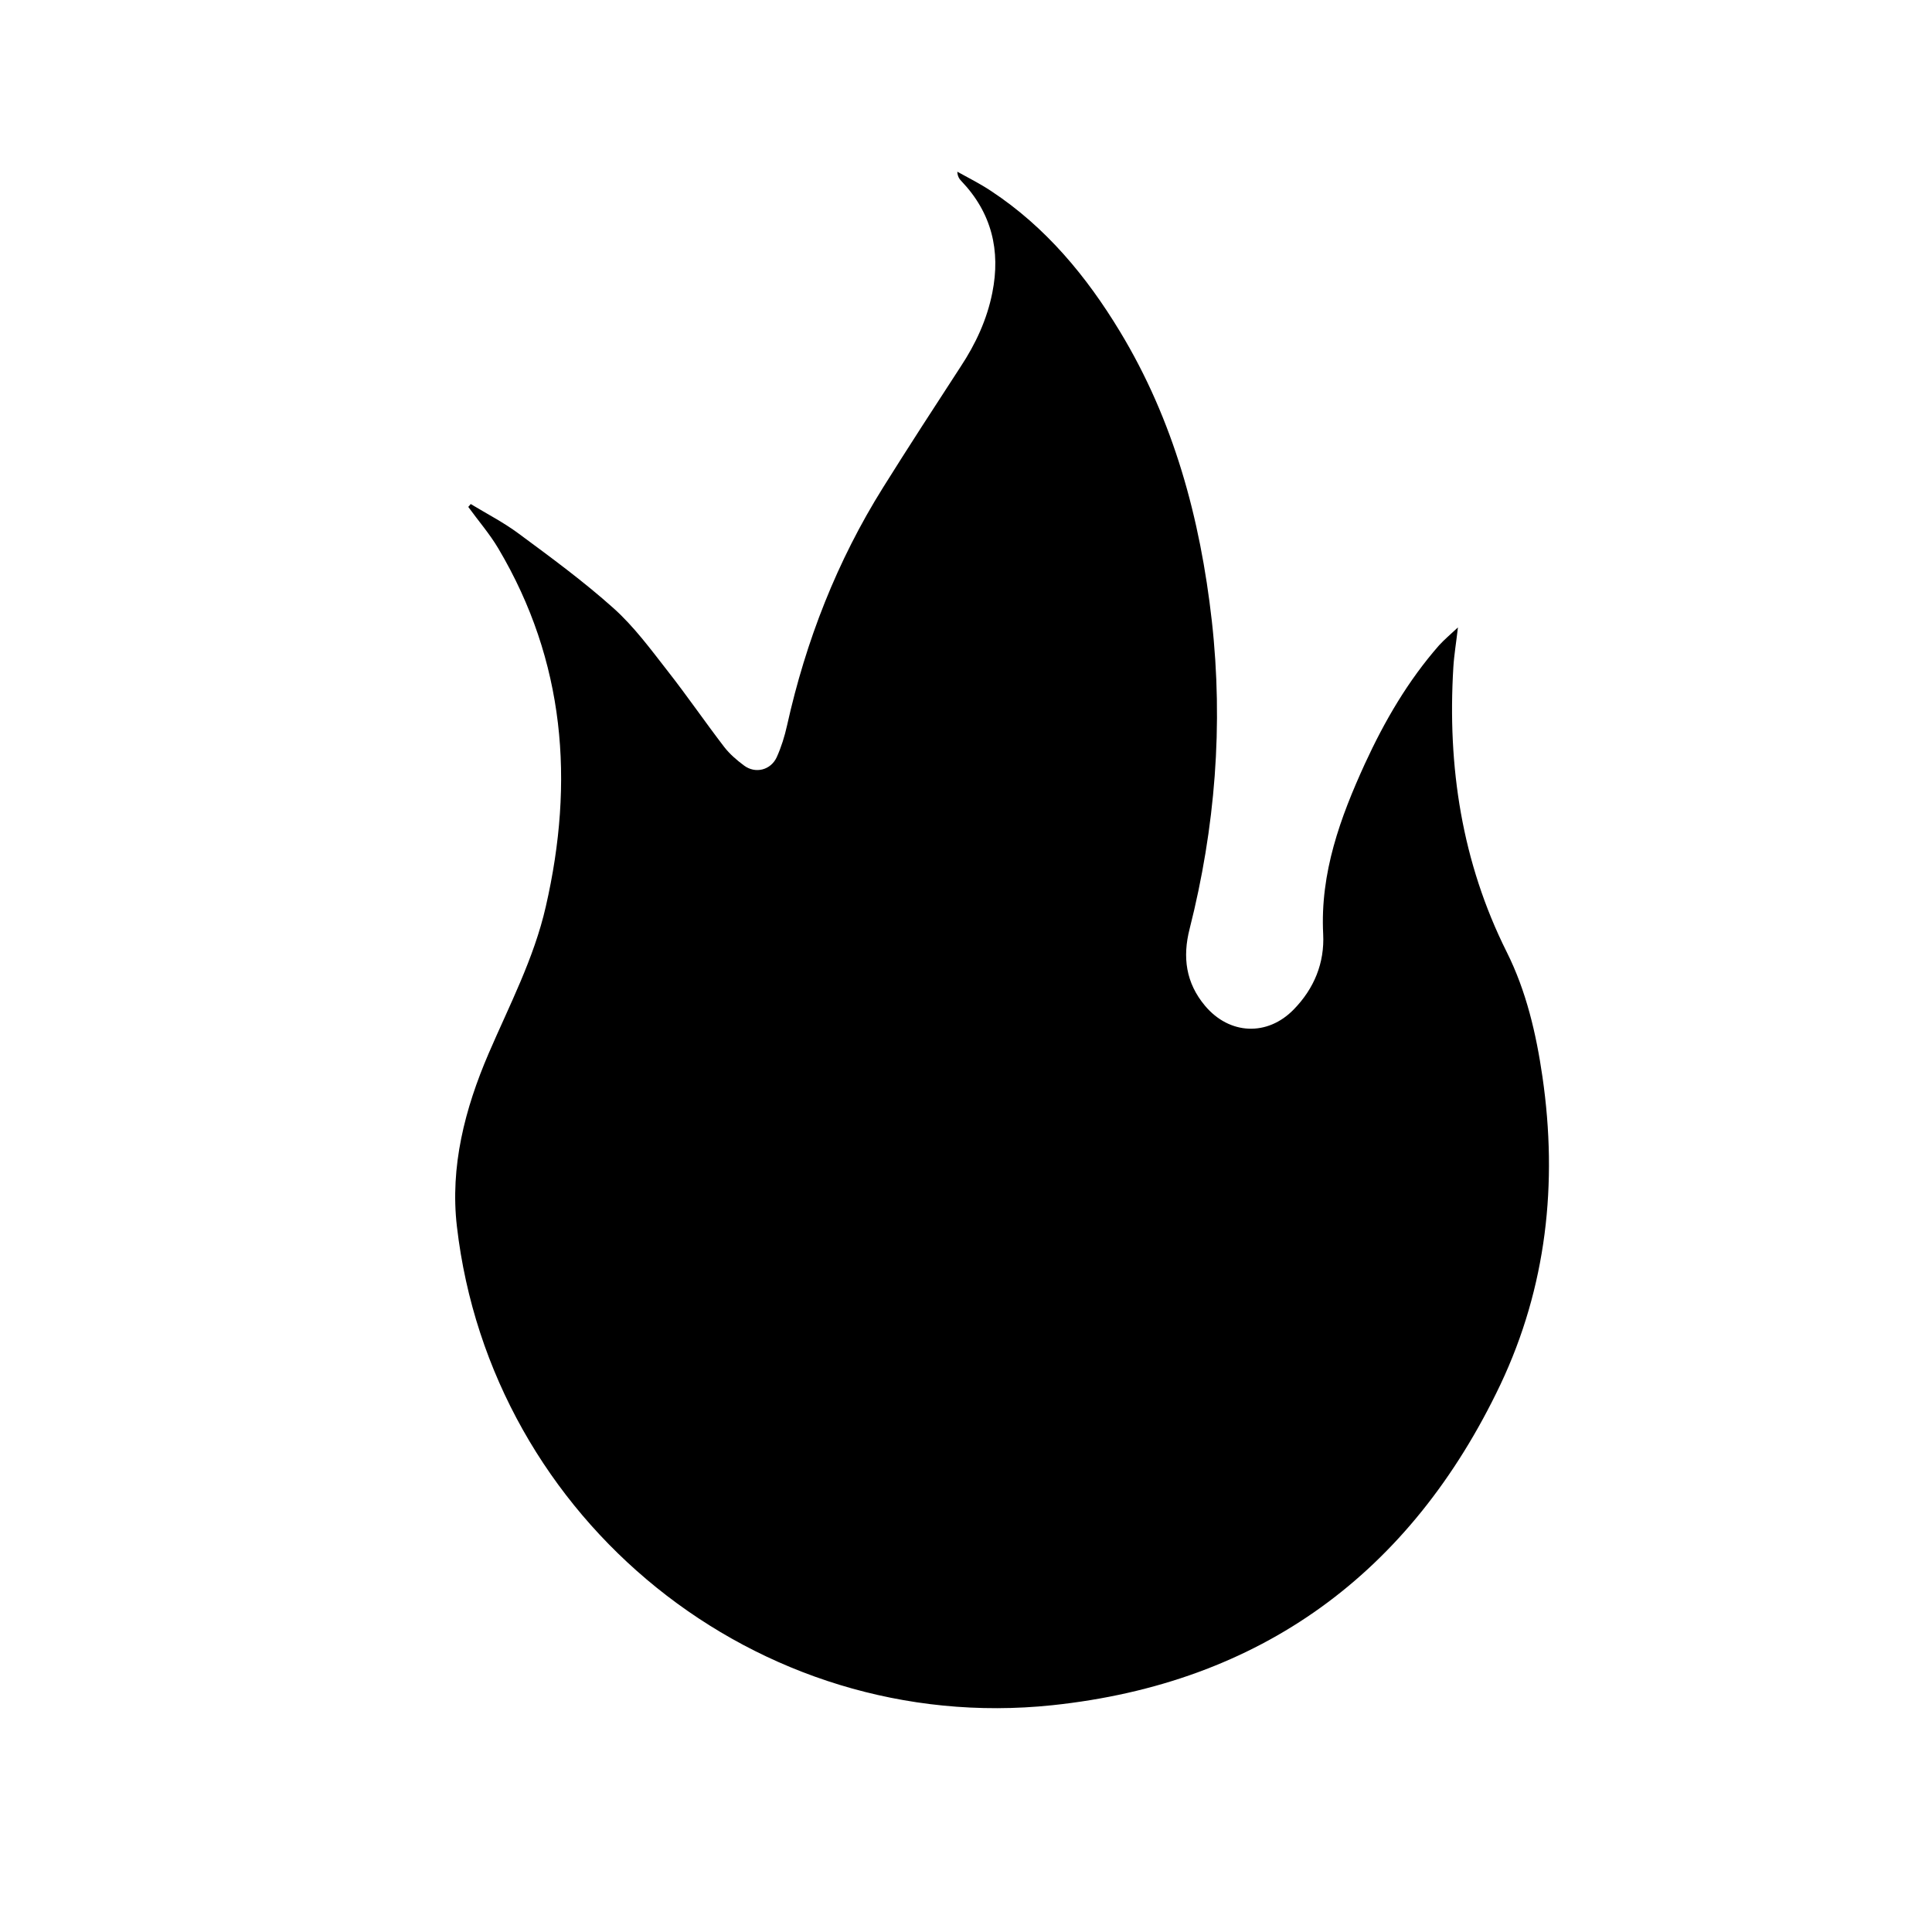 <svg xmlns="http://www.w3.org/2000/svg" xmlns:xlink="http://www.w3.org/1999/xlink" id="Layer_1" x="0" y="0" version="1.1" viewBox="0 0 800 800" xml:space="preserve" style="enable-background:new 0 0 800 800"><path d="M194.9,208.7c6.6,4,13.6,7.6,19.8,12.2c13.4,9.9,26.9,19.8,39.3,30.9c8.5,7.6,15.4,17,22.5,26.1c8,10.2,15.4,21,23.3,31.3 c2.3,3,5.2,5.5,8.3,7.8c4.7,3.5,11,1.9,13.5-3.4c1.9-4.2,3.3-8.7,4.3-13.2c7.8-35.1,20.7-68.1,39.8-98.6 c10.5-16.8,21.3-33.4,32.1-50c6.2-9.4,10.9-19.5,13.1-30.6c3.5-17.5-0.3-33.1-12.8-46.2c-0.9-0.9-1.6-2-1.7-3.9c4.7,2.6,9.5,5,14,8 c22.6,14.9,39.5,35.3,53.3,58.1c22.3,36.8,33.3,77.4,38.1,120c4.8,43,1.4,85.5-9.2,127.4c-3,11.7-1.6,22.4,6.4,31.9 c10.1,12,25.8,12.7,36.7,1.5c8.5-8.7,12.8-19.3,12.2-31.2c-1.3-25.4,7.1-48.3,17.3-70.6c8.1-17.6,17.8-34.3,30.7-49 c2.2-2.4,4.7-4.5,7.8-7.4c-0.7,6.2-1.6,11.4-1.9,16.5c-2.5,41.1,3.5,80.7,22.1,117.9c8.1,16.2,12.2,33.8,14.8,51.7 c6.4,44.1,1.7,87-17.4,127.4C584.1,651.5,522,697,435.7,706.1c-122.2,12.8-232.4-76.5-246.5-198.2c-2.9-24.8,3.3-48.8,13.1-71.6 c8.6-20,18.8-39.4,23.7-60.9c11.9-51.8,8-101.6-19.6-148.2c-3.6-6.1-8.3-11.5-12.5-17.3C194.3,209.5,194.6,209.1,194.9,208.7z"/></svg>